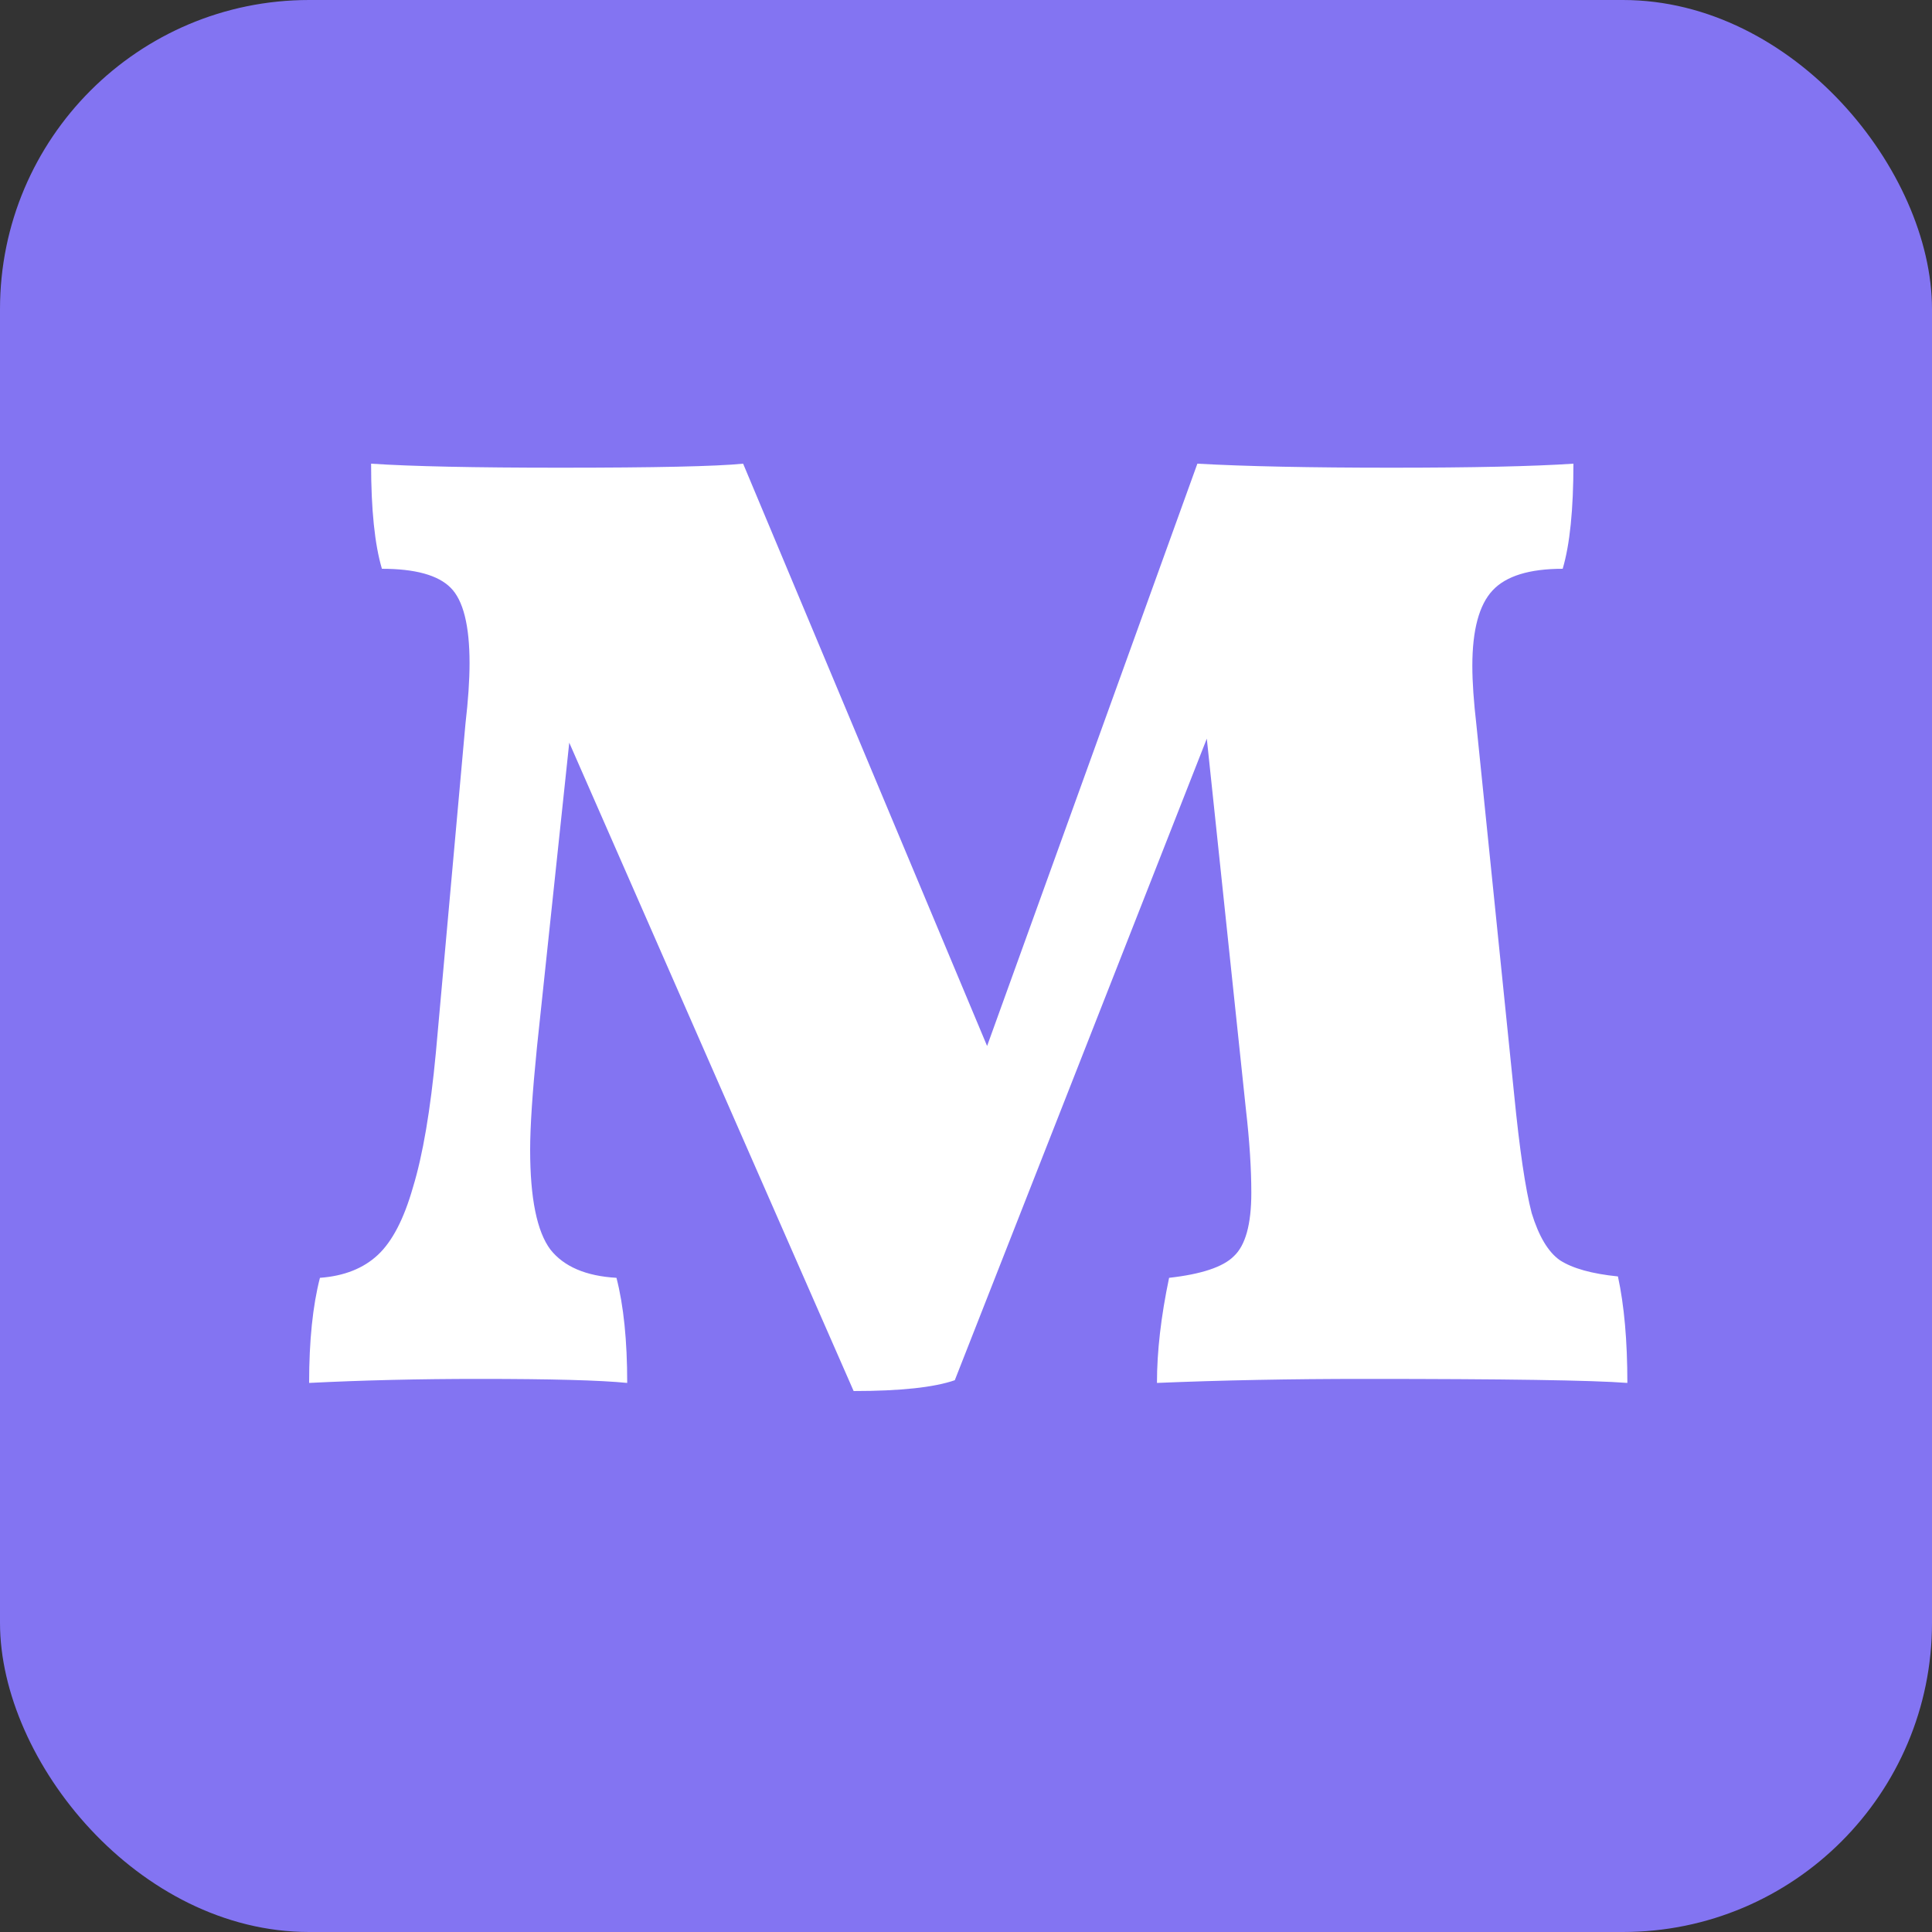 <svg width="25" height="25" viewBox="0 0 25 25" fill="none" xmlns="http://www.w3.org/2000/svg">
<rect x="0" y="0" width="25" height="25" fill="#333333" stroke="none"/>
<rect width="25" height="25" rx="4" fill="#8374F2"/>
<path d="M20.936 16.517C21.017 16.89 21.058 17.349 21.058 17.895C20.605 17.86 19.471 17.843 17.657 17.843C16.703 17.843 15.808 17.86 14.971 17.895C14.971 17.488 15.023 17.035 15.128 16.535C15.546 16.488 15.826 16.395 15.965 16.256C16.116 16.116 16.192 15.843 16.192 15.436C16.192 15.122 16.169 14.762 16.122 14.355L15.616 9.558L12.355 17.86C12.087 17.953 11.651 18 11.046 18L7.366 9.61L6.948 13.552C6.89 14.134 6.86 14.576 6.86 14.878C6.86 15.506 6.948 15.936 7.122 16.169C7.297 16.39 7.581 16.512 7.977 16.535C8.07 16.895 8.116 17.349 8.116 17.895C7.767 17.86 7.128 17.843 6.198 17.843C5.43 17.843 4.698 17.86 4 17.895C4 17.349 4.047 16.895 4.14 16.535C4.453 16.512 4.703 16.413 4.89 16.238C5.076 16.064 5.227 15.773 5.343 15.366C5.471 14.948 5.57 14.366 5.64 13.622L6.023 9.366C6.058 9.064 6.076 8.802 6.076 8.581C6.076 8.093 5.994 7.767 5.831 7.605C5.669 7.442 5.372 7.36 4.942 7.36C4.849 7.047 4.802 6.593 4.802 6C5.326 6.035 6.14 6.052 7.244 6.052C8.477 6.052 9.267 6.035 9.616 6L12.773 13.535L15.494 6C16.122 6.035 16.959 6.052 18.006 6.052C19.052 6.052 19.837 6.035 20.36 6C20.36 6.593 20.314 7.047 20.221 7.36C19.791 7.36 19.488 7.453 19.314 7.64C19.14 7.826 19.052 8.151 19.052 8.616C19.052 8.826 19.07 9.081 19.105 9.384L19.593 14.163C19.663 14.872 19.738 15.384 19.82 15.698C19.913 16 20.035 16.203 20.186 16.308C20.349 16.413 20.599 16.483 20.936 16.517Z" fill="white"/>
</svg>
